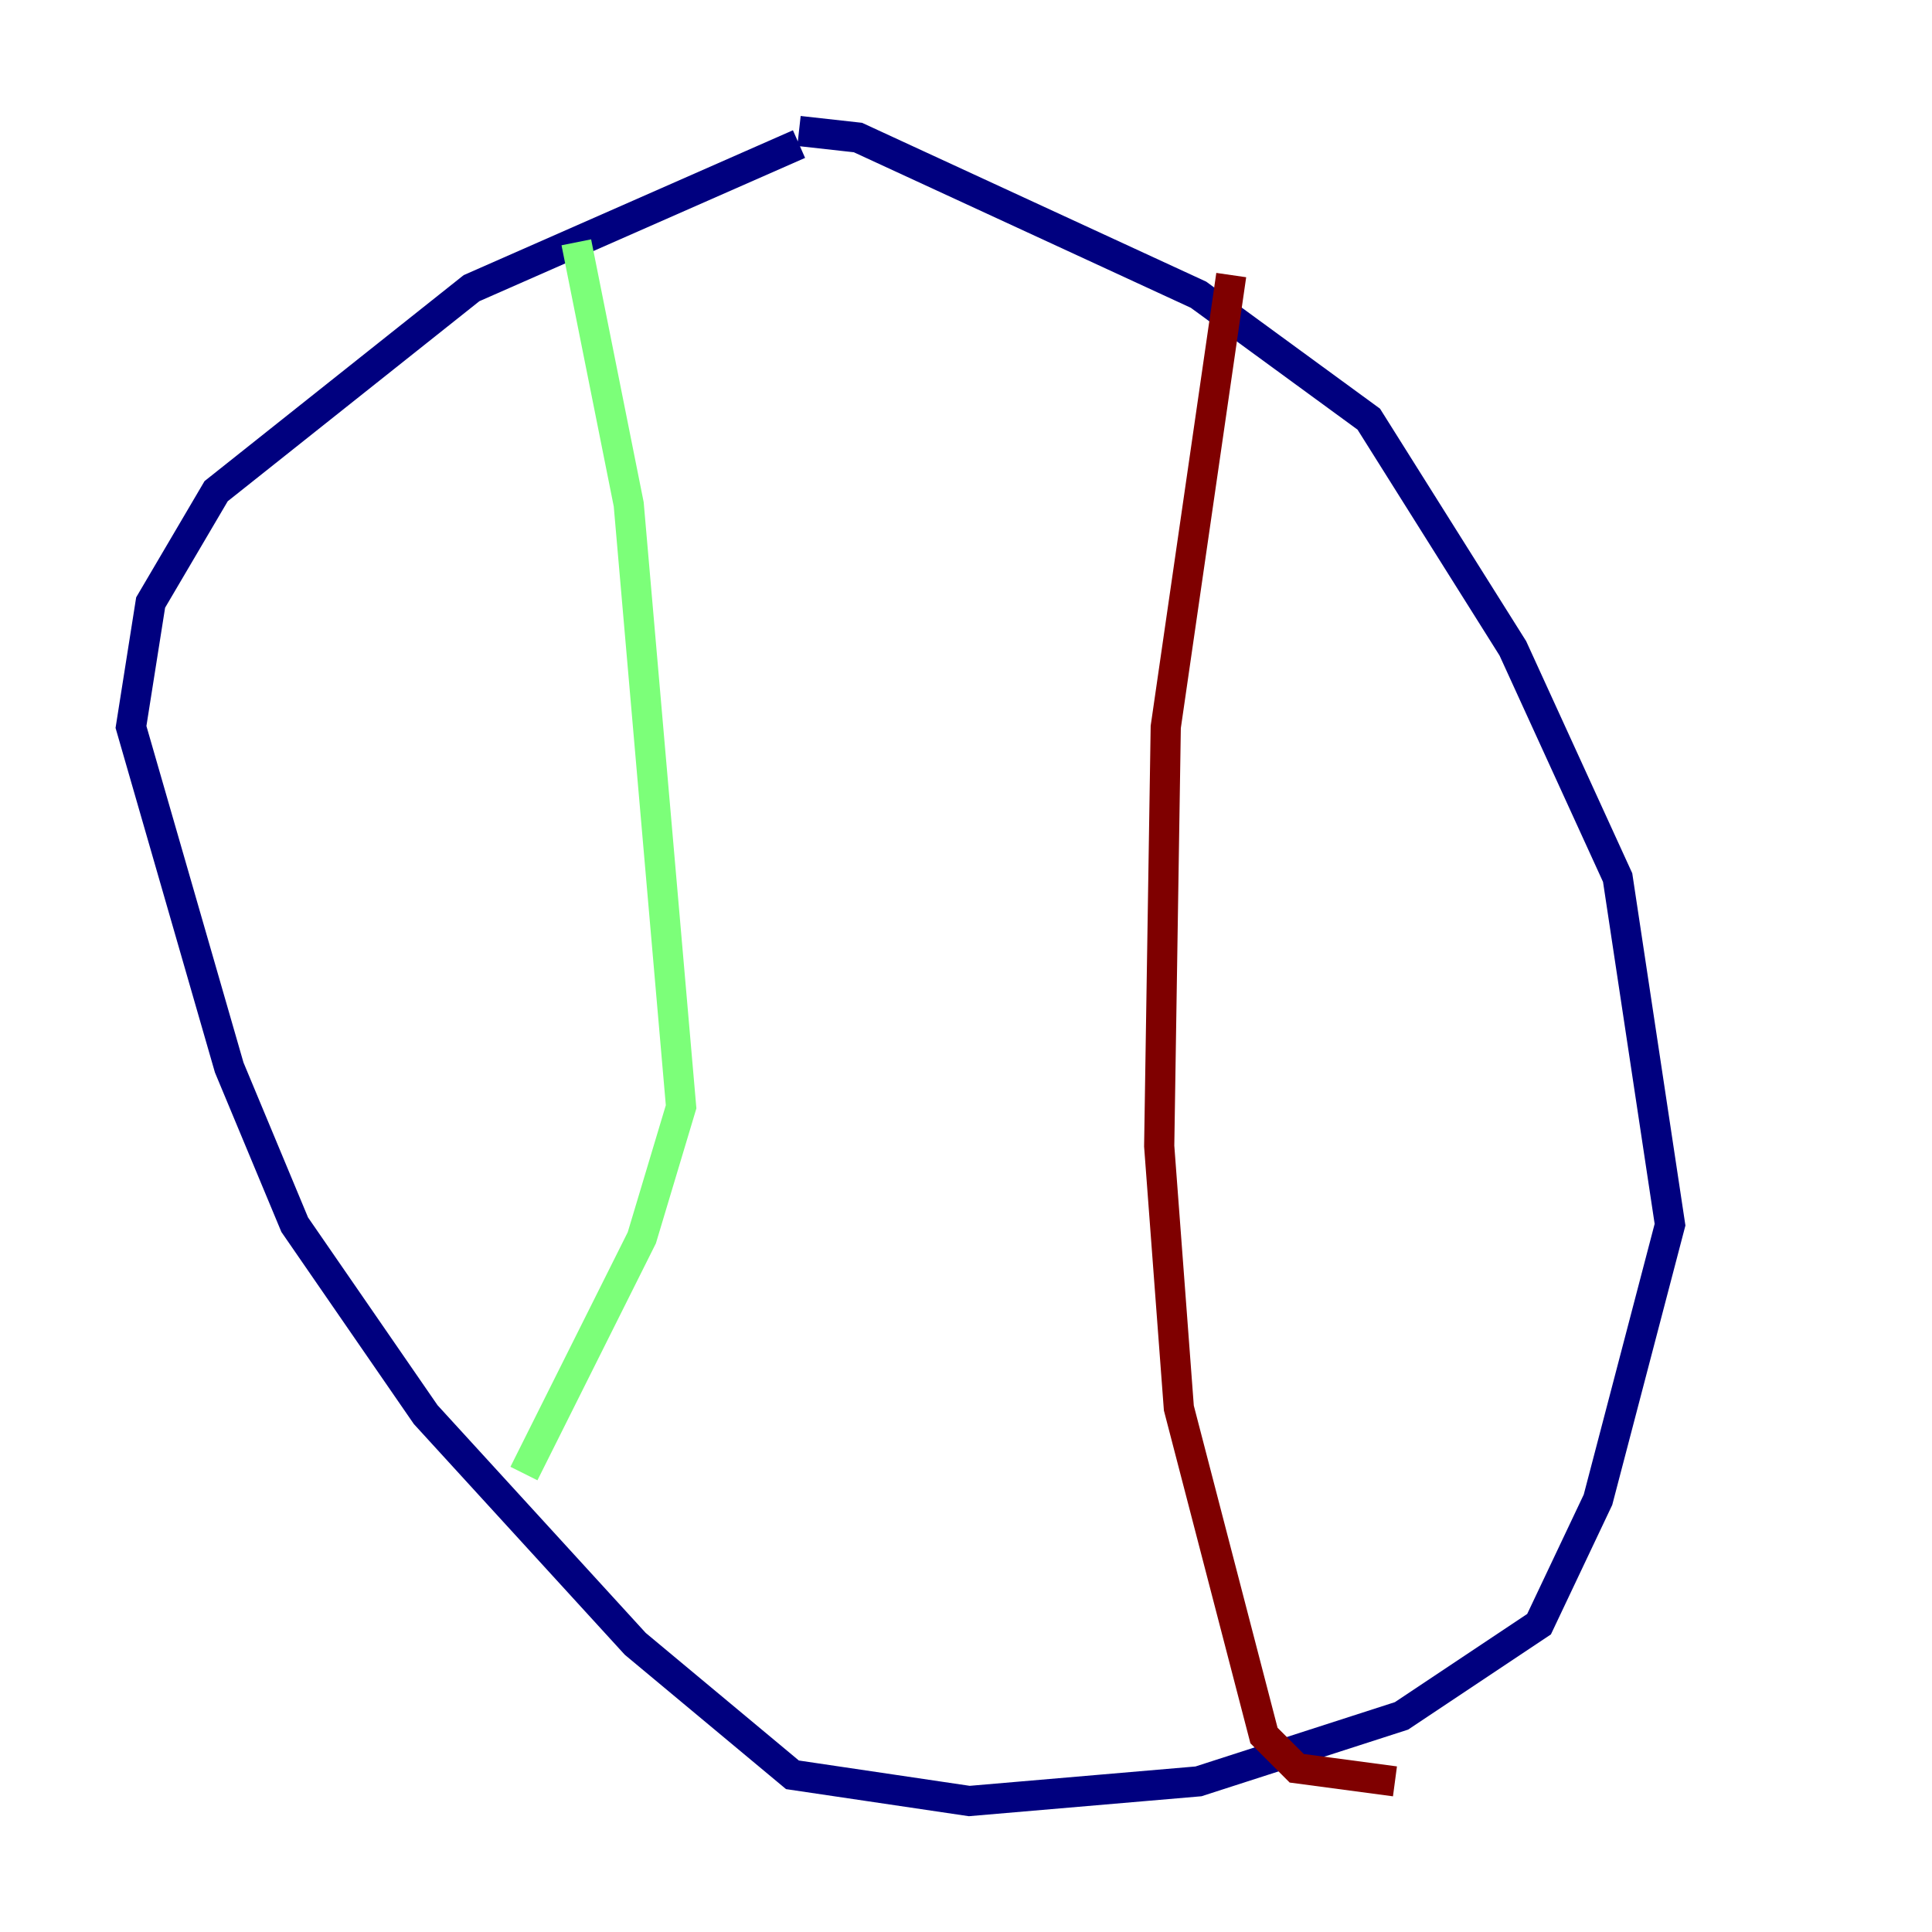 <?xml version="1.0" encoding="utf-8" ?>
<svg baseProfile="tiny" height="128" version="1.2" viewBox="0,0,128,128" width="128" xmlns="http://www.w3.org/2000/svg" xmlns:ev="http://www.w3.org/2001/xml-events" xmlns:xlink="http://www.w3.org/1999/xlink"><defs /><polyline fill="none" points="52.936,9.546 31.241,19.091 14.319,32.542 9.98,39.919 8.678,48.163 15.186,70.725 19.525,81.139 28.203,93.722 42.088,108.909 52.502,117.586 64.217,119.322 79.403,118.02 92.854,113.681 101.966,107.607 105.871,99.363 110.644,81.139 107.173,58.142 100.231,42.956 90.685,27.77 79.403,19.525 56.841,9.112 52.936,8.678" stroke="#00007f" stroke-width="2" /><polyline fill="none" points="38.183,16.054 41.654,33.41 45.125,73.329 42.522,82.007 34.712,97.627" stroke="#7cff79" stroke-width="2" /><polyline fill="none" points="81.573,18.224 77.234,48.163 76.8,75.932 78.102,93.288 83.742,114.983 85.912,117.153 92.42,118.02" stroke="#7f0000" stroke-width="2" /></svg>